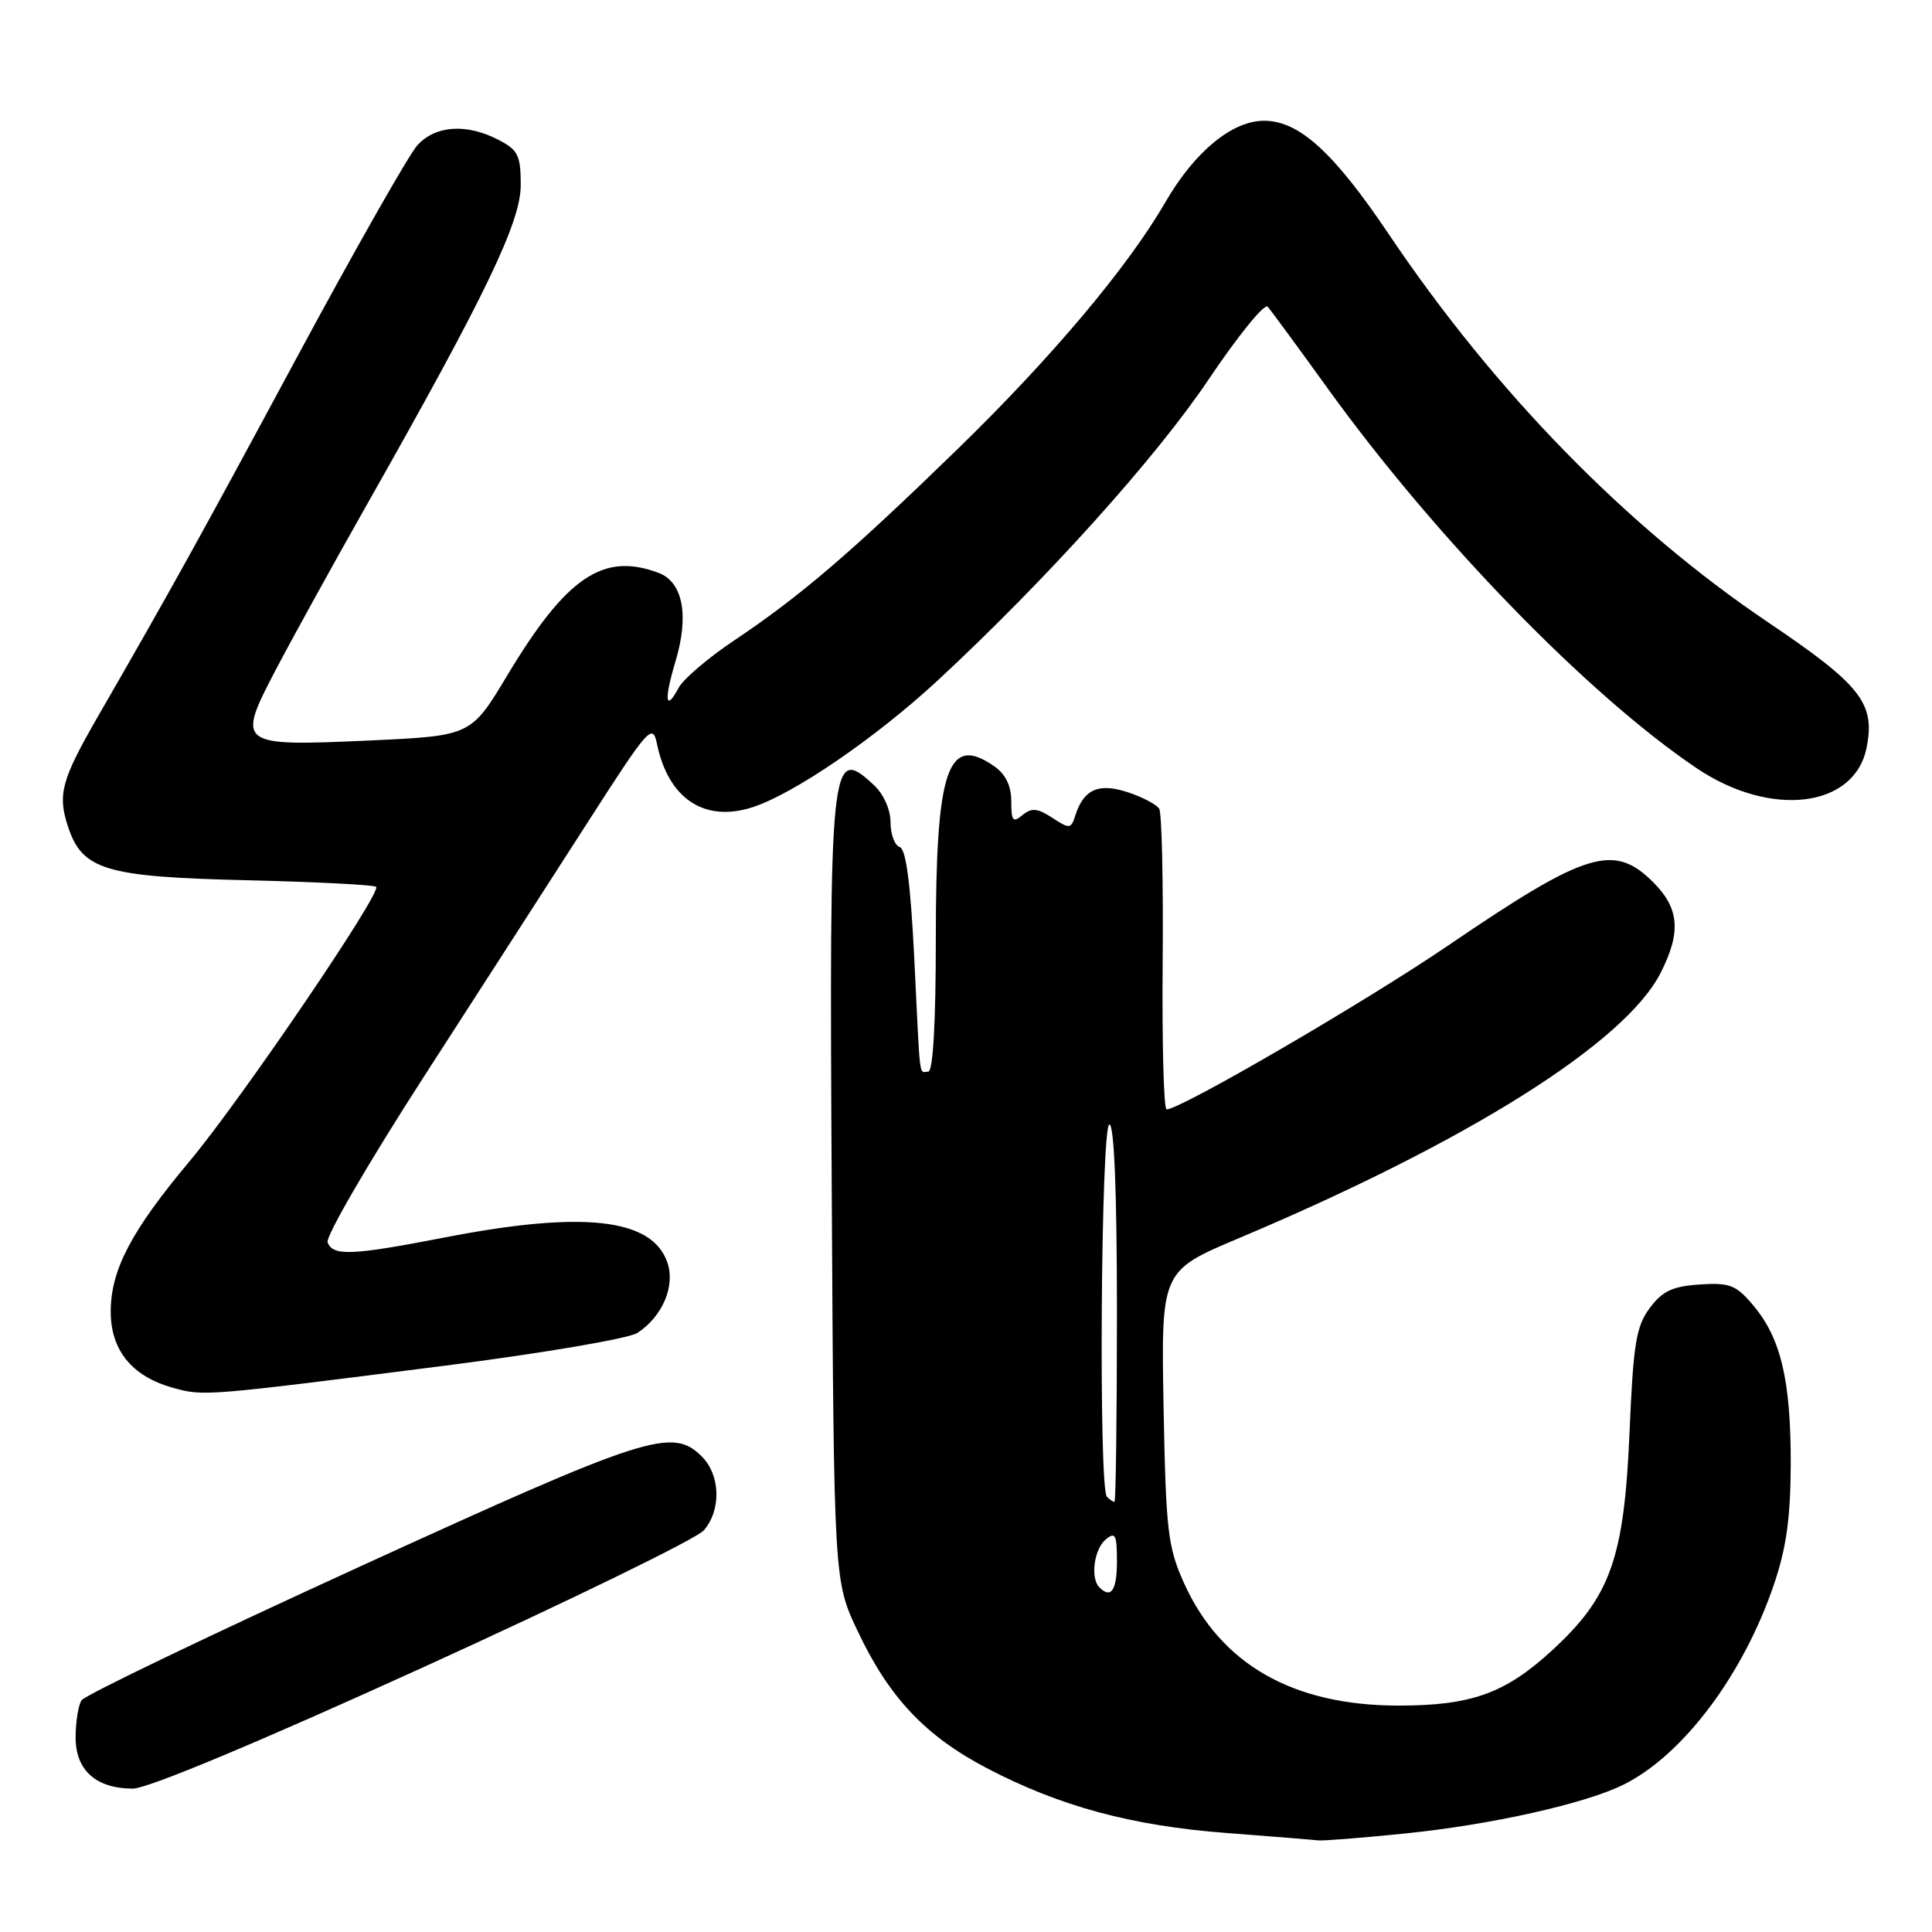 <?xml version="1.0" encoding="UTF-8" standalone="no"?>
<!DOCTYPE svg PUBLIC "-//W3C//DTD SVG 1.1//EN" "http://www.w3.org/Graphics/SVG/1.1/DTD/svg11.dtd" >
<svg xmlns="http://www.w3.org/2000/svg" xmlns:xlink="http://www.w3.org/1999/xlink" version="1.1" viewBox="0 0 256 256">
 <g >
 <path fill="currentColor"
d=" M 186.14 242.95 C 197.61 241.79 210.18 238.97 215.22 236.43 C 223.06 232.48 230.98 221.92 235.04 210.00 C 236.70 205.13 237.26 201.12 237.28 194.00 C 237.31 182.97 235.98 177.32 232.34 173.00 C 230.04 170.26 229.22 169.94 225.22 170.20 C 221.62 170.44 220.28 171.07 218.60 173.32 C 216.79 175.75 216.42 178.04 215.92 189.82 C 215.20 206.59 213.40 211.61 205.51 218.82 C 199.40 224.40 194.90 226.00 185.32 226.00 C 171.31 226.00 161.73 220.52 156.87 209.73 C 154.74 204.98 154.49 202.84 154.18 186.46 C 153.85 168.41 153.85 168.41 164.17 164.06 C 194.52 151.26 215.32 138.18 220.03 128.93 C 222.78 123.54 222.53 120.38 219.08 116.92 C 213.85 111.69 210.23 112.80 192.00 125.21 C 181.01 132.70 156.44 147.00 154.58 147.00 C 154.20 147.00 153.97 138.26 154.06 127.59 C 154.15 116.91 153.95 107.72 153.60 107.16 C 153.25 106.60 151.39 105.62 149.45 104.98 C 145.57 103.70 143.59 104.58 142.48 108.07 C 141.92 109.84 141.72 109.86 139.43 108.36 C 137.47 107.08 136.70 107.01 135.49 108.00 C 134.22 109.06 134.00 108.79 134.00 106.18 C 134.00 104.14 133.25 102.59 131.78 101.56 C 125.57 97.21 124.00 101.84 124.00 124.47 C 124.00 135.49 123.63 142.00 123.00 142.00 C 121.74 142.00 121.96 143.76 121.15 127.07 C 120.66 117.14 120.06 112.52 119.22 112.24 C 118.55 112.02 118.00 110.54 118.00 108.96 C 118.00 107.28 117.08 105.22 115.81 104.04 C 110.04 98.66 109.88 100.17 110.21 157.76 C 110.50 209.50 110.50 209.50 113.64 216.12 C 117.81 224.94 122.61 230.02 130.76 234.29 C 140.43 239.35 149.92 241.92 162.50 242.88 C 168.55 243.34 174.01 243.78 174.64 243.86 C 175.27 243.94 180.45 243.53 186.14 242.95 Z  M 56.13 220.90 C 75.59 212.04 92.29 203.89 93.25 202.79 C 95.59 200.11 95.47 195.47 93.00 193.00 C 89.09 189.09 85.80 190.15 47.75 207.55 C 27.85 216.65 11.22 224.63 10.80 225.30 C 10.38 225.96 10.02 228.16 10.02 230.19 C 10.00 234.56 12.72 237.00 17.61 237.00 C 19.56 237.00 34.28 230.85 56.13 220.90 Z  M 58.95 180.96 C 71.89 179.31 83.33 177.36 84.46 176.62 C 87.81 174.42 89.52 170.37 88.41 167.23 C 86.37 161.43 77.24 160.41 58.99 163.96 C 46.61 166.36 44.12 166.47 43.41 164.62 C 43.12 163.87 48.87 153.97 56.19 142.63 C 63.51 131.29 73.31 116.07 77.97 108.81 C 85.95 96.38 86.48 95.79 87.05 98.56 C 88.55 105.83 93.33 109.01 99.69 106.97 C 105.21 105.19 116.08 97.74 124.33 90.09 C 138.65 76.80 153.20 60.63 160.12 50.32 C 164.01 44.53 167.54 40.17 167.97 40.64 C 168.39 41.11 171.99 46.00 175.95 51.50 C 190.25 71.32 210.46 92.12 224.83 101.80 C 234.63 108.40 245.74 107.06 247.33 99.08 C 248.51 93.19 246.62 90.78 234.24 82.43 C 215.57 69.84 198.08 51.93 184.02 31.03 C 176.72 20.17 172.13 16.00 167.50 16.00 C 163.26 16.00 158.29 20.10 154.42 26.79 C 149.42 35.42 139.36 47.37 126.87 59.52 C 112.71 73.28 106.09 78.96 97.27 84.87 C 93.85 87.16 90.55 89.97 89.94 91.11 C 88.17 94.42 87.96 92.79 89.50 87.66 C 91.33 81.58 90.50 77.14 87.29 75.92 C 79.94 73.13 75.06 76.43 67.21 89.50 C 62.41 97.50 62.41 97.50 48.95 98.12 C 31.53 98.91 31.31 98.75 36.51 88.81 C 38.61 84.79 44.03 74.97 48.54 67.00 C 64.36 39.08 69.00 29.44 69.00 24.53 C 69.00 20.58 68.65 19.87 66.05 18.53 C 61.81 16.33 57.71 16.61 55.30 19.25 C 54.18 20.49 46.96 33.20 39.26 47.50 C 26.23 71.70 22.77 77.94 12.94 95.00 C 8.13 103.36 7.61 105.28 9.01 109.53 C 10.91 115.29 13.94 116.20 32.88 116.64 C 41.95 116.86 49.58 117.25 49.84 117.51 C 50.61 118.27 31.90 145.78 25.08 153.92 C 17.39 163.10 14.69 168.26 14.67 173.76 C 14.66 178.90 17.47 182.36 22.85 183.87 C 26.98 185.03 27.00 185.03 58.95 180.96 Z  M 145.67 210.33 C 144.46 209.13 144.97 205.27 146.50 204.00 C 147.79 202.93 148.00 203.33 148.00 206.88 C 148.00 210.74 147.22 211.89 145.67 210.33 Z  M 146.67 198.33 C 145.55 197.22 145.88 149.00 147.00 149.00 C 147.64 149.00 148.00 158.00 148.00 174.00 C 148.00 187.75 147.85 199.00 147.67 199.00 C 147.48 199.00 147.03 198.70 146.67 198.33 Z "/>
</g>
</svg>